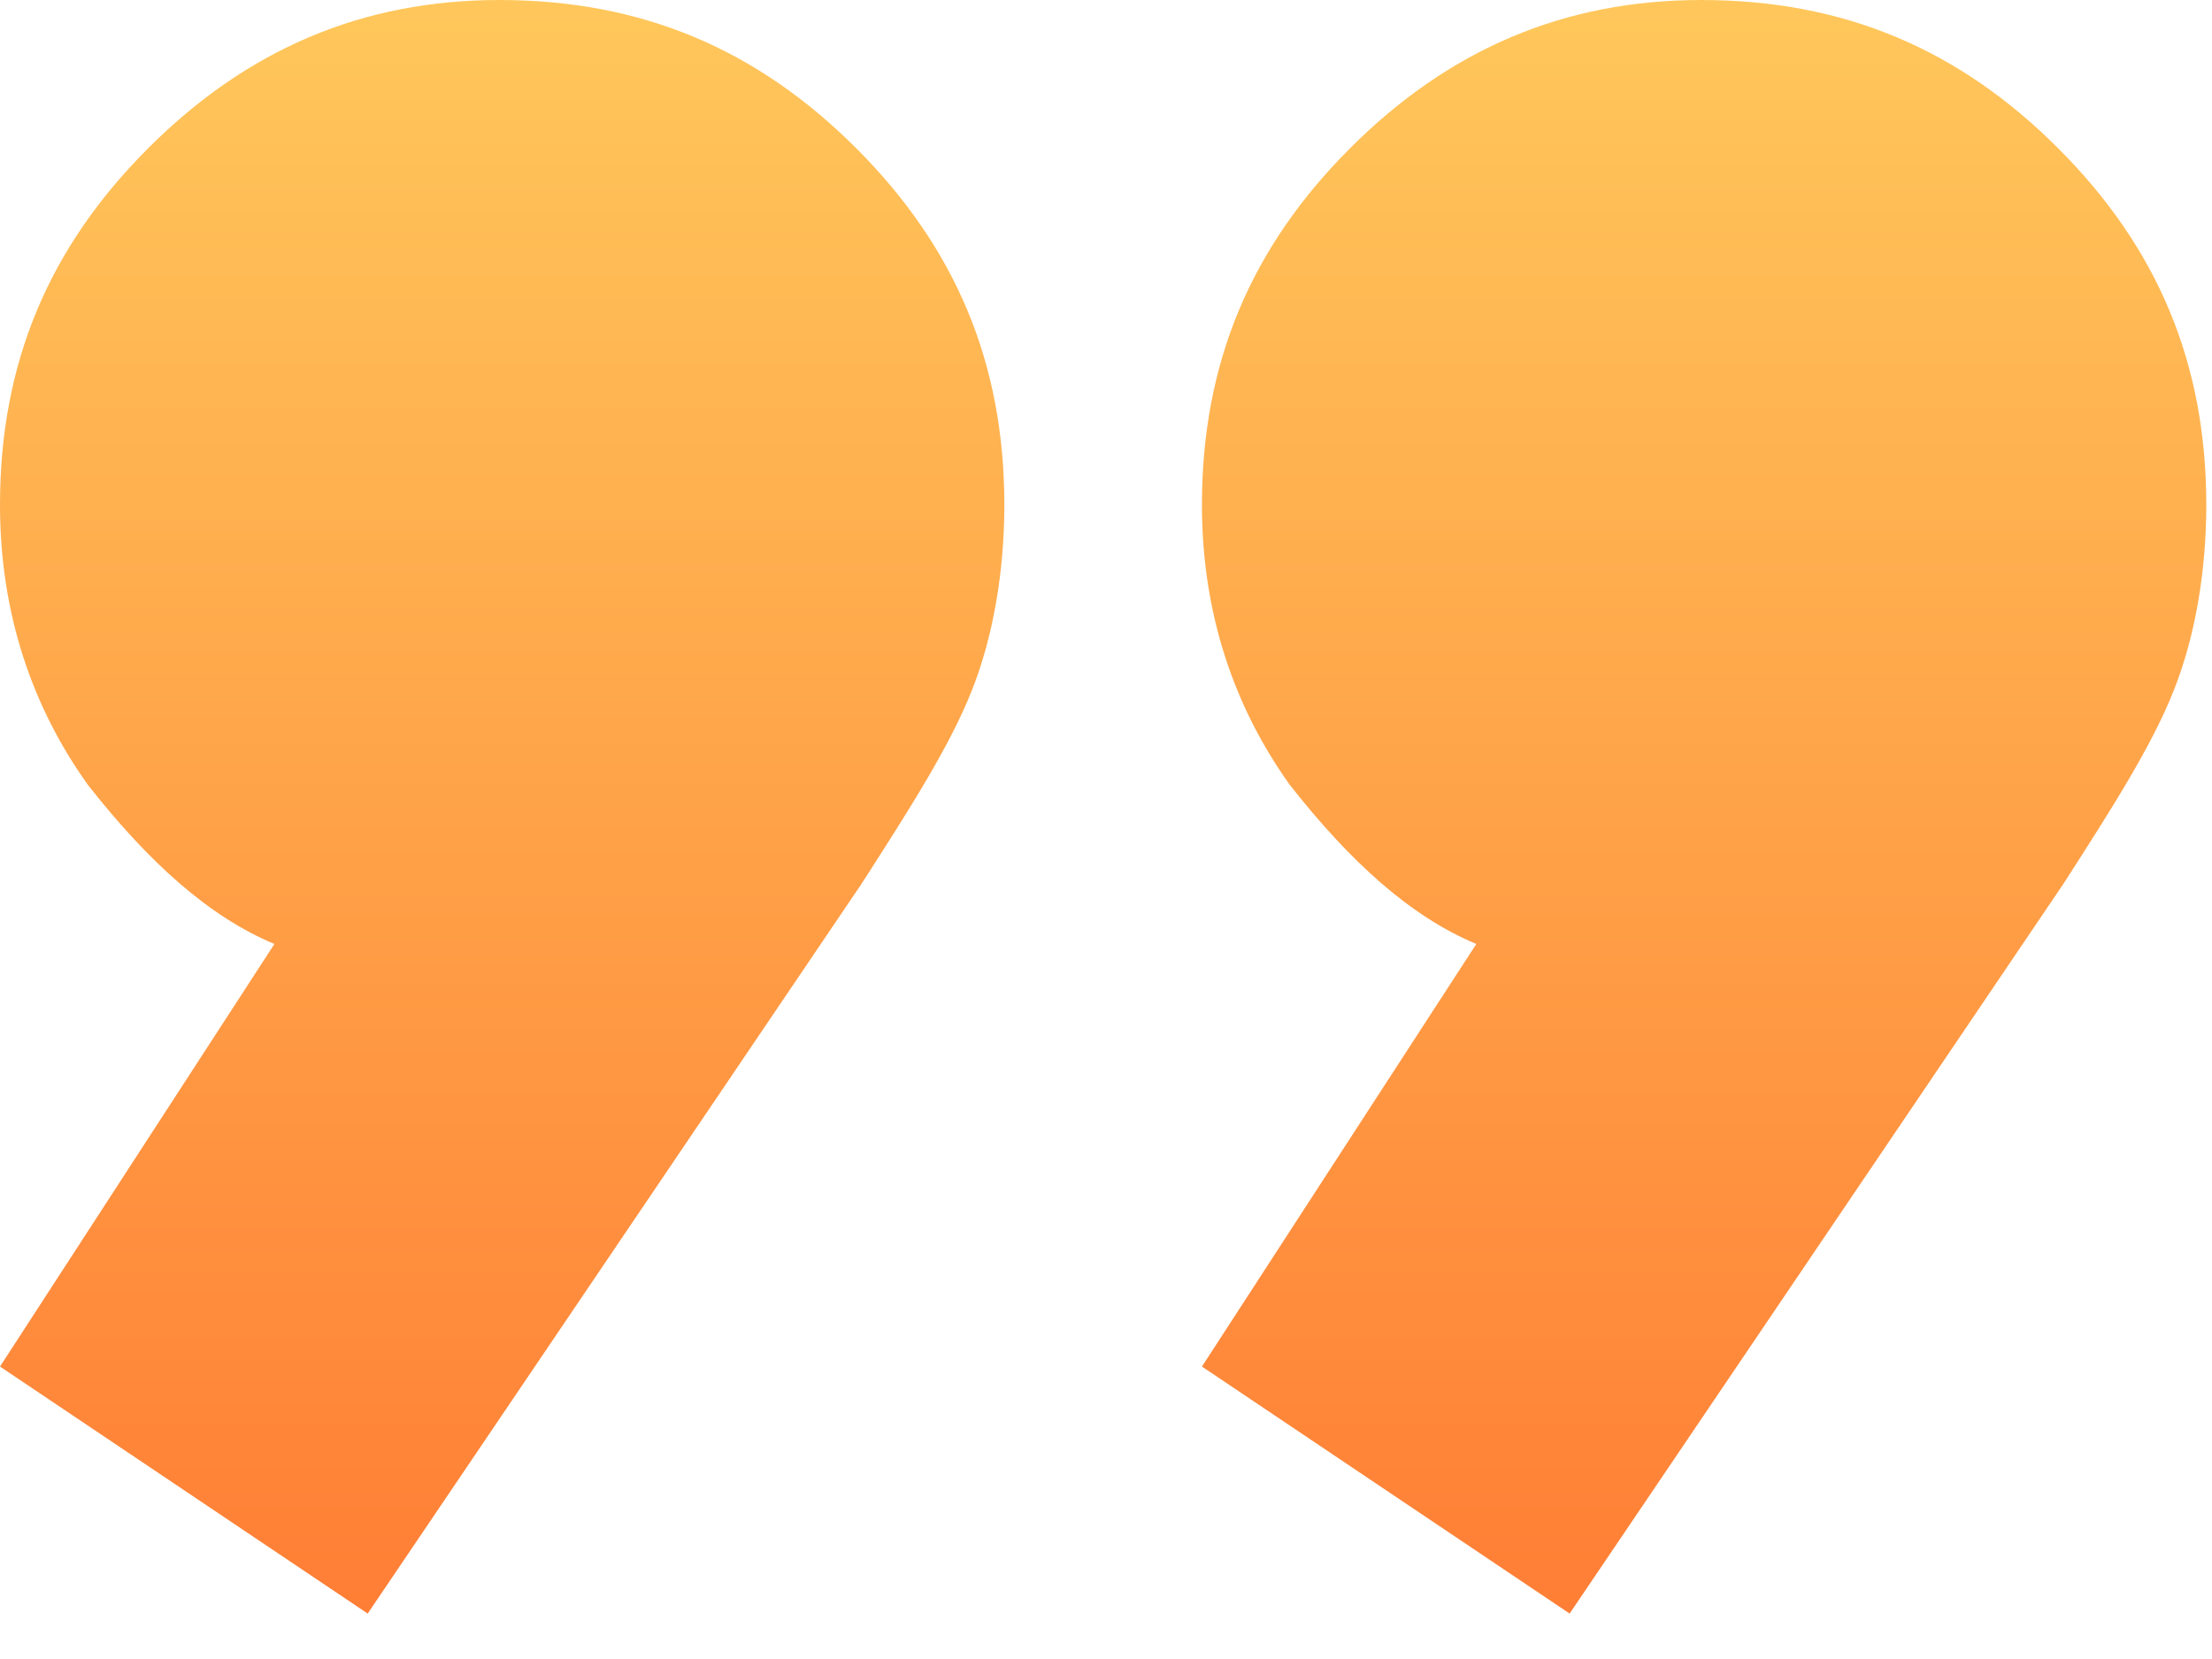 <svg width="48" height="36" viewBox="0 0 48 36" fill="none" xmlns="http://www.w3.org/2000/svg">
<path d="M44.66 3.216C42.517 1.072 40.016 2.2201e-05 36.919 2.19303e-05C33.942 2.167e-05 31.441 1.072 29.297 3.216C27.154 5.359 26.082 7.86 26.082 10.957C26.082 13.339 26.796 15.363 27.987 17.03C29.297 18.698 30.607 19.889 32.036 20.484L26.082 29.654L34.061 35.014L44.779 19.174C45.851 17.507 46.685 16.197 47.161 15.006C47.638 13.815 47.876 12.386 47.876 10.957C47.876 7.86 46.804 5.359 44.66 3.216ZM18.579 3.216C16.435 1.072 13.934 1.99209e-05 10.838 1.96502e-05C7.86 1.93899e-05 5.359 1.072 3.216 3.216C1.072 5.359 -1.44086e-06 7.86 -1.71156e-06 10.957C-1.91979e-06 13.339 0.715 15.363 1.906 17.03C3.216 18.698 4.526 19.889 5.955 20.484L-3.34618e-06 29.654L7.979 35.014L18.698 19.174C19.77 17.507 20.603 16.197 21.08 15.006C21.556 13.815 21.794 12.386 21.794 10.957C21.794 7.86 20.722 5.359 18.579 3.216Z" fill="url(#paint0_linear_2306_1973)"/>
<defs>
<linearGradient id="paint0_linear_2306_1973" x1="23.938" y1="35.014" x2="23.938" y2="2.07955e-05" gradientUnits="userSpaceOnUse">
<stop stop-color="#FF7E35"/>
<stop offset="1" stop-color="#FFC75B"/>
</linearGradient>
</defs>
</svg>
